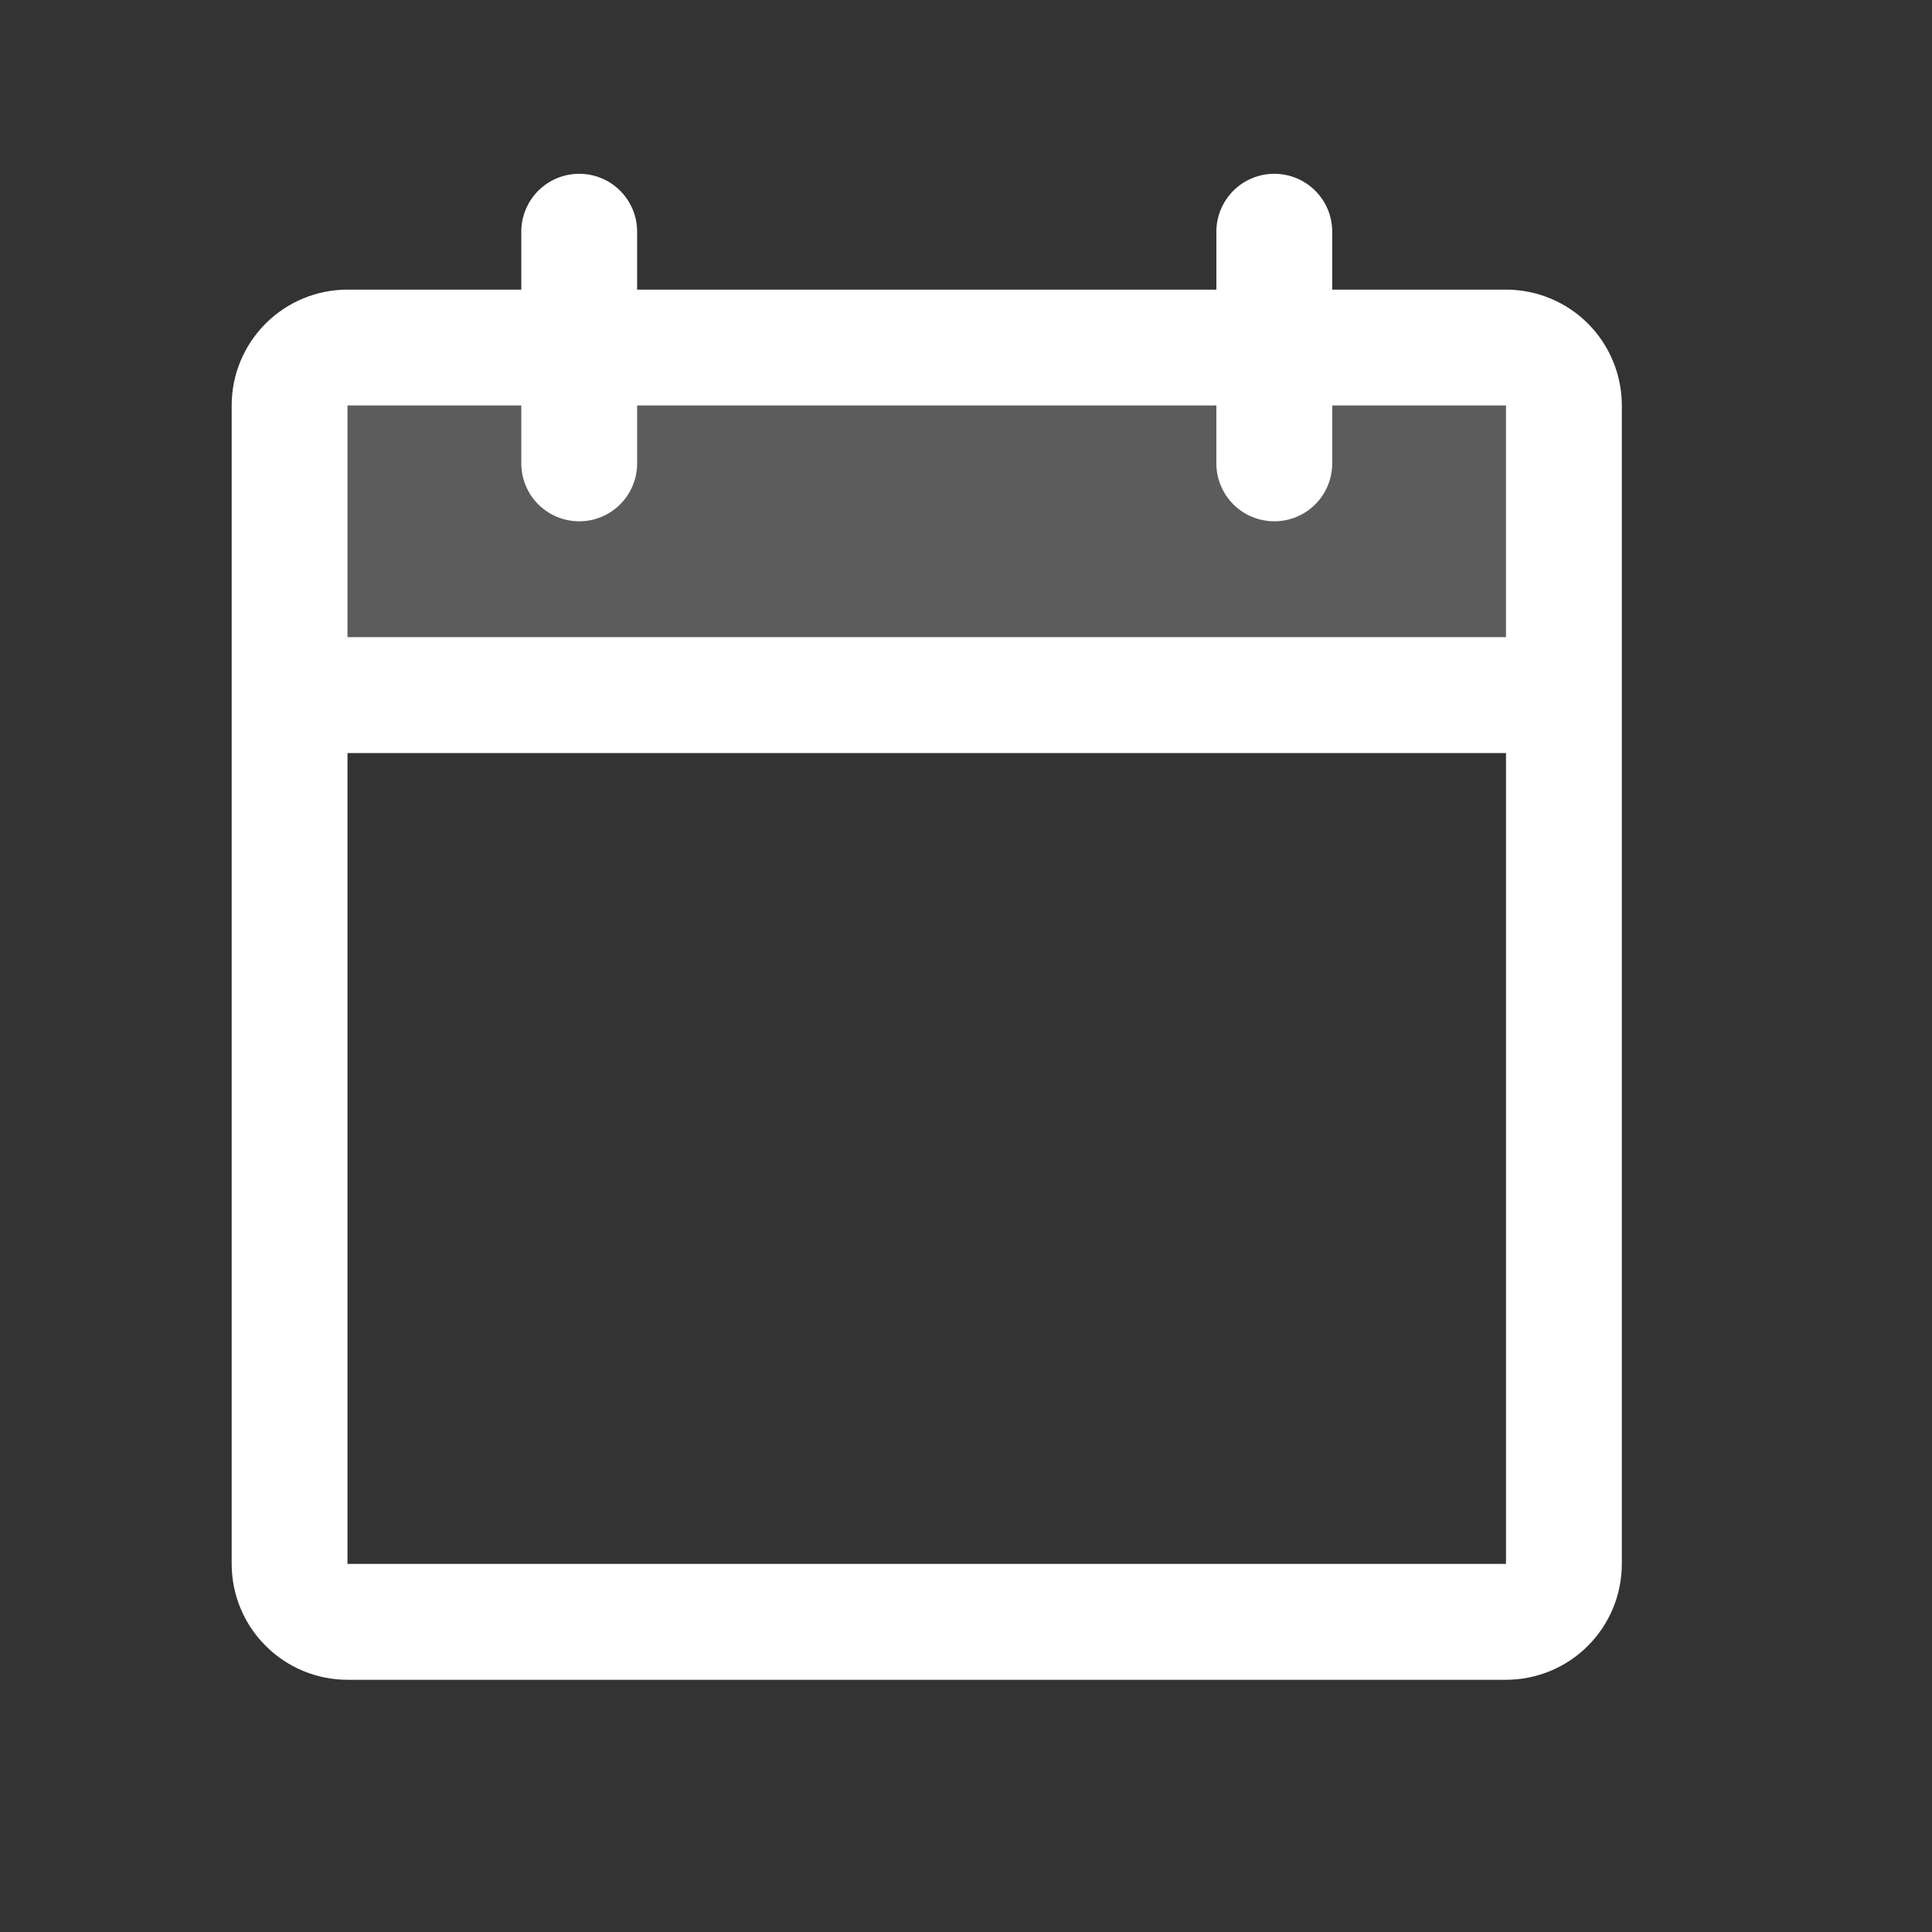 <svg width="22" height="22" viewBox="0 0 22 22" fill="none" xmlns="http://www.w3.org/2000/svg">
<rect x="0" y="0" width="22" height="22" fill="#333333" stroke="none"/>
<path opacity="0.2" d="M17.808 4.617V7.915H3.298V4.617C3.298 4.442 3.367 4.274 3.491 4.151C3.615 4.027 3.783 3.958 3.957 3.958H17.149C17.324 3.958 17.492 4.027 17.615 4.151C17.739 4.274 17.808 4.442 17.808 4.617Z" fill="white"/>
<path d="M17.149 3.298H15.17V2.638C15.17 2.463 15.101 2.296 14.977 2.172C14.853 2.048 14.686 1.979 14.511 1.979C14.336 1.979 14.168 2.048 14.044 2.172C13.921 2.296 13.851 2.463 13.851 2.638V3.298H7.255V2.638C7.255 2.463 7.186 2.296 7.062 2.172C6.938 2.048 6.771 1.979 6.596 1.979C6.421 1.979 6.253 2.048 6.129 2.172C6.006 2.296 5.936 2.463 5.936 2.638V3.298H3.957C3.608 3.298 3.272 3.437 3.025 3.684C2.777 3.932 2.638 4.267 2.638 4.617V17.808C2.638 18.158 2.777 18.494 3.025 18.741C3.272 18.989 3.608 19.128 3.957 19.128H17.149C17.499 19.128 17.834 18.989 18.082 18.741C18.329 18.494 18.468 18.158 18.468 17.808V4.617C18.468 4.267 18.329 3.932 18.082 3.684C17.834 3.437 17.499 3.298 17.149 3.298ZM5.936 4.617V5.277C5.936 5.452 6.006 5.619 6.129 5.743C6.253 5.867 6.421 5.936 6.596 5.936C6.771 5.936 6.938 5.867 7.062 5.743C7.186 5.619 7.255 5.452 7.255 5.277V4.617H13.851V5.277C13.851 5.452 13.921 5.619 14.044 5.743C14.168 5.867 14.336 5.936 14.511 5.936C14.686 5.936 14.853 5.867 14.977 5.743C15.101 5.619 15.17 5.452 15.17 5.277V4.617H17.149V7.255H3.957V4.617H5.936ZM17.149 17.808H3.957V8.575H17.149V17.808Z" fill="white"/>
</svg>
